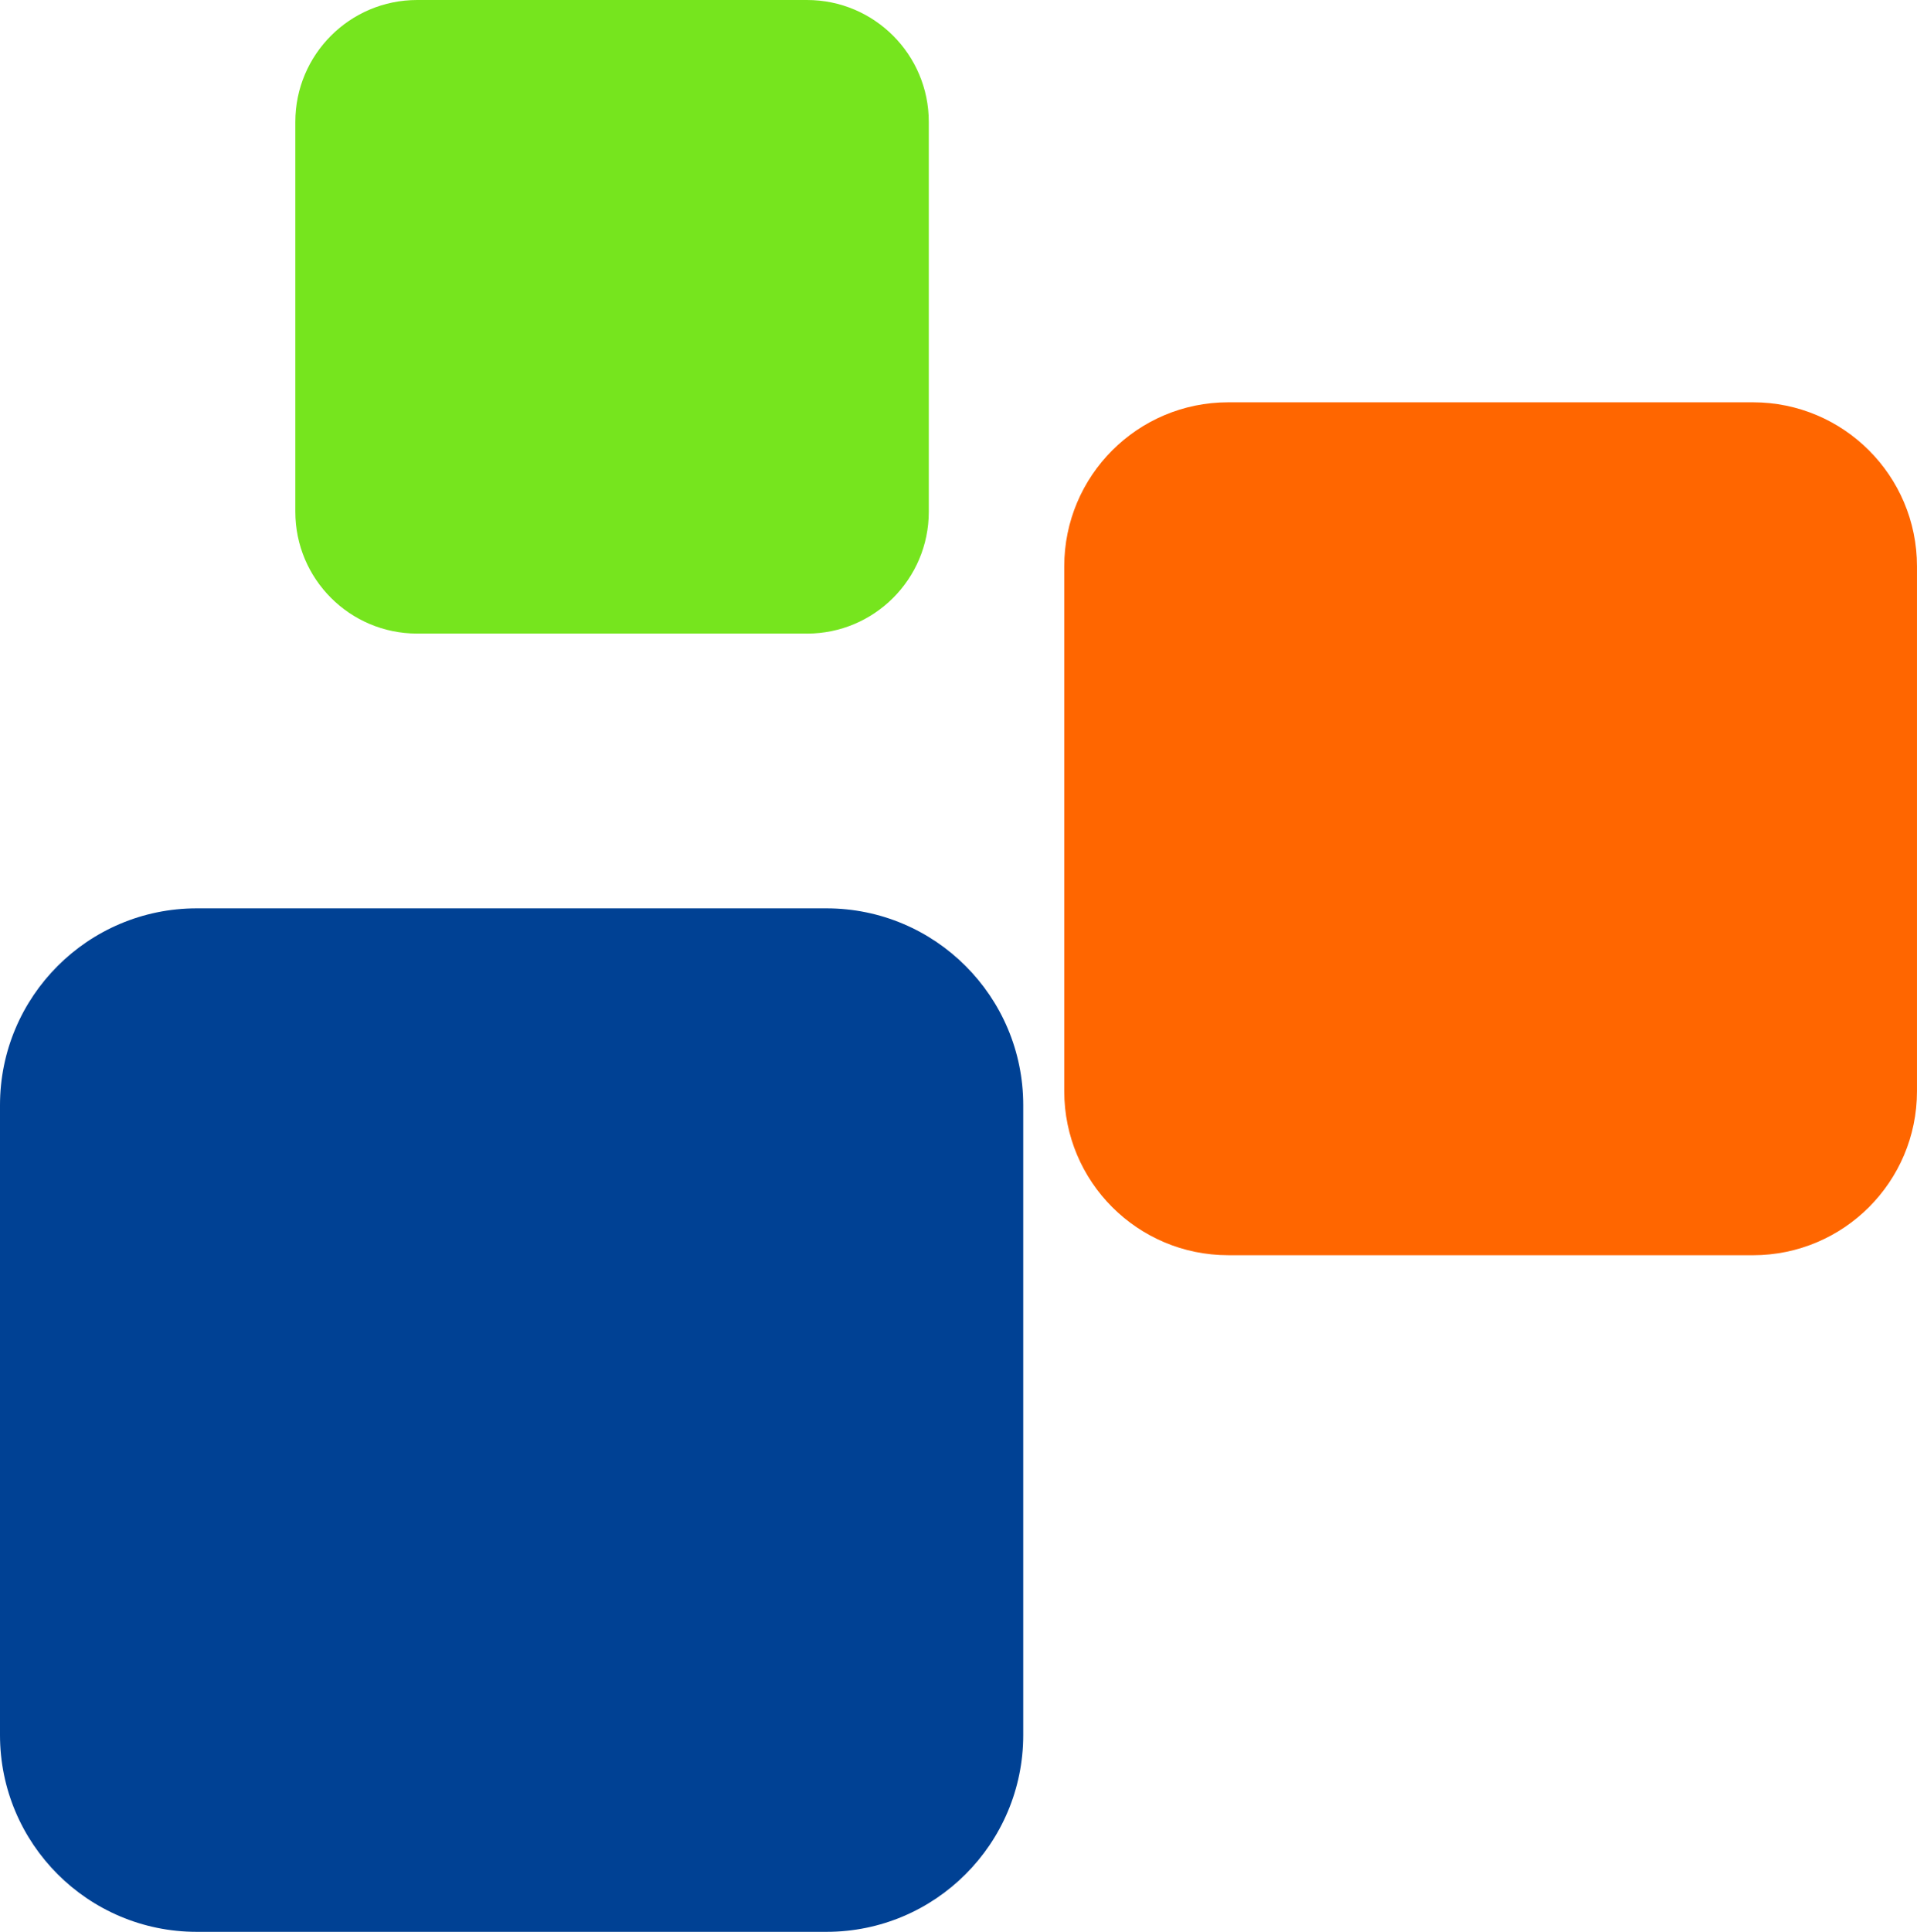 <?xml version="1.0" encoding="UTF-8" standalone="no"?>
<!-- Created with Inkscape (http://www.inkscape.org/) -->

<svg
   width="83.154mm"
   height="83.779mm"
   viewBox="0 0 83.154 83.779"
   version="1.1"
   id="svg1"
   xml:space="preserve"
   xmlns:inkscape="http://www.inkscape.org/namespaces/inkscape"
   xmlns:sodipodi="http://sodipodi.sourceforge.net/DTD/sodipodi-0.dtd"
   xmlns="http://www.w3.org/2000/svg"
   xmlns:svg="http://www.w3.org/2000/svg"><sodipodi:namedview
     id="namedview1"
     pagecolor="#ffffff"
     bordercolor="#000000"
     borderopacity="0.25"
     inkscape:showpageshadow="2"
     inkscape:pageopacity="0.0"
     inkscape:pagecheckerboard="0"
     inkscape:deskcolor="#d1d1d1"
     inkscape:document-units="mm" /><defs
     id="defs1" /><g
     inkscape:label="Layer 1"
     inkscape:groupmode="layer"
     id="layer1"
     transform="translate(-63.506,-105.981)"><g
       inkscape:label="Layer 1"
       id="layer1-3"
       transform="translate(-9.44,45.387)"><path
         d="M 108.796,144.373 H 81.481 c -4.715,0 -8.535,-3.821 -8.535,-8.535 v -27.314 c 0,-4.715 3.82,-8.537 8.535,-8.537 h 27.315 c 4.714,0 8.535,3.821 8.535,8.537 v 27.314 c 0,4.714 -3.822,8.535 -8.535,8.535"
         style="display:inline;fill:#004194;fill-opacity:1;fill-rule:nonzero;stroke:none;stroke-width:1.68"
         id="path291-3"
         inkscape:export-filename="/home/gruno/Projects/siamAlpha/iget/logo/master/iget-logo.png"
         inkscape:export-xdpi="96"
         inkscape:export-ydpi="96" /><path
         d="m 148.986,115.029 h -22.763 c -3.93,0 -7.113,-3.184 -7.113,-7.113 V 85.155 c 0,-3.93 3.183,-7.114 7.113,-7.114 h 22.763 c 3.928,0 7.113,3.184 7.113,7.114 v 22.762 c 0,3.928 -3.185,7.113 -7.113,7.113"
         style="display:inline;fill:#ff6600;fill-opacity:1;fill-rule:nonzero;stroke:none;stroke-width:1.4"
         id="path291-3-0"
         inkscape:export-filename="/home/gruno/Projects/siamAlpha/iget/logo/master/iget-logo.png"
         inkscape:export-xdpi="96"
         inkscape:export-ydpi="96" /><path
         d="M 107.95,88.071 H 91.041 c -2.919,0 -5.284,-2.366 -5.284,-5.284 V 65.879 c 0,-2.919 2.365,-5.285 5.284,-5.285 h 16.909 c 2.918,0 5.284,2.366 5.284,5.285 v 16.909 c 0,2.918 -2.366,5.284 -5.284,5.284"
         style="display:inline;fill:#76e51e;fill-opacity:1;fill-rule:nonzero;stroke:none;stroke-width:1.04"
         id="path291-3-7"
         inkscape:export-filename="/home/gruno/Projects/siamAlpha/iget/logo/master/iget-logo.png"
         inkscape:export-xdpi="96"
         inkscape:export-ydpi="96" /></g></g></svg>
